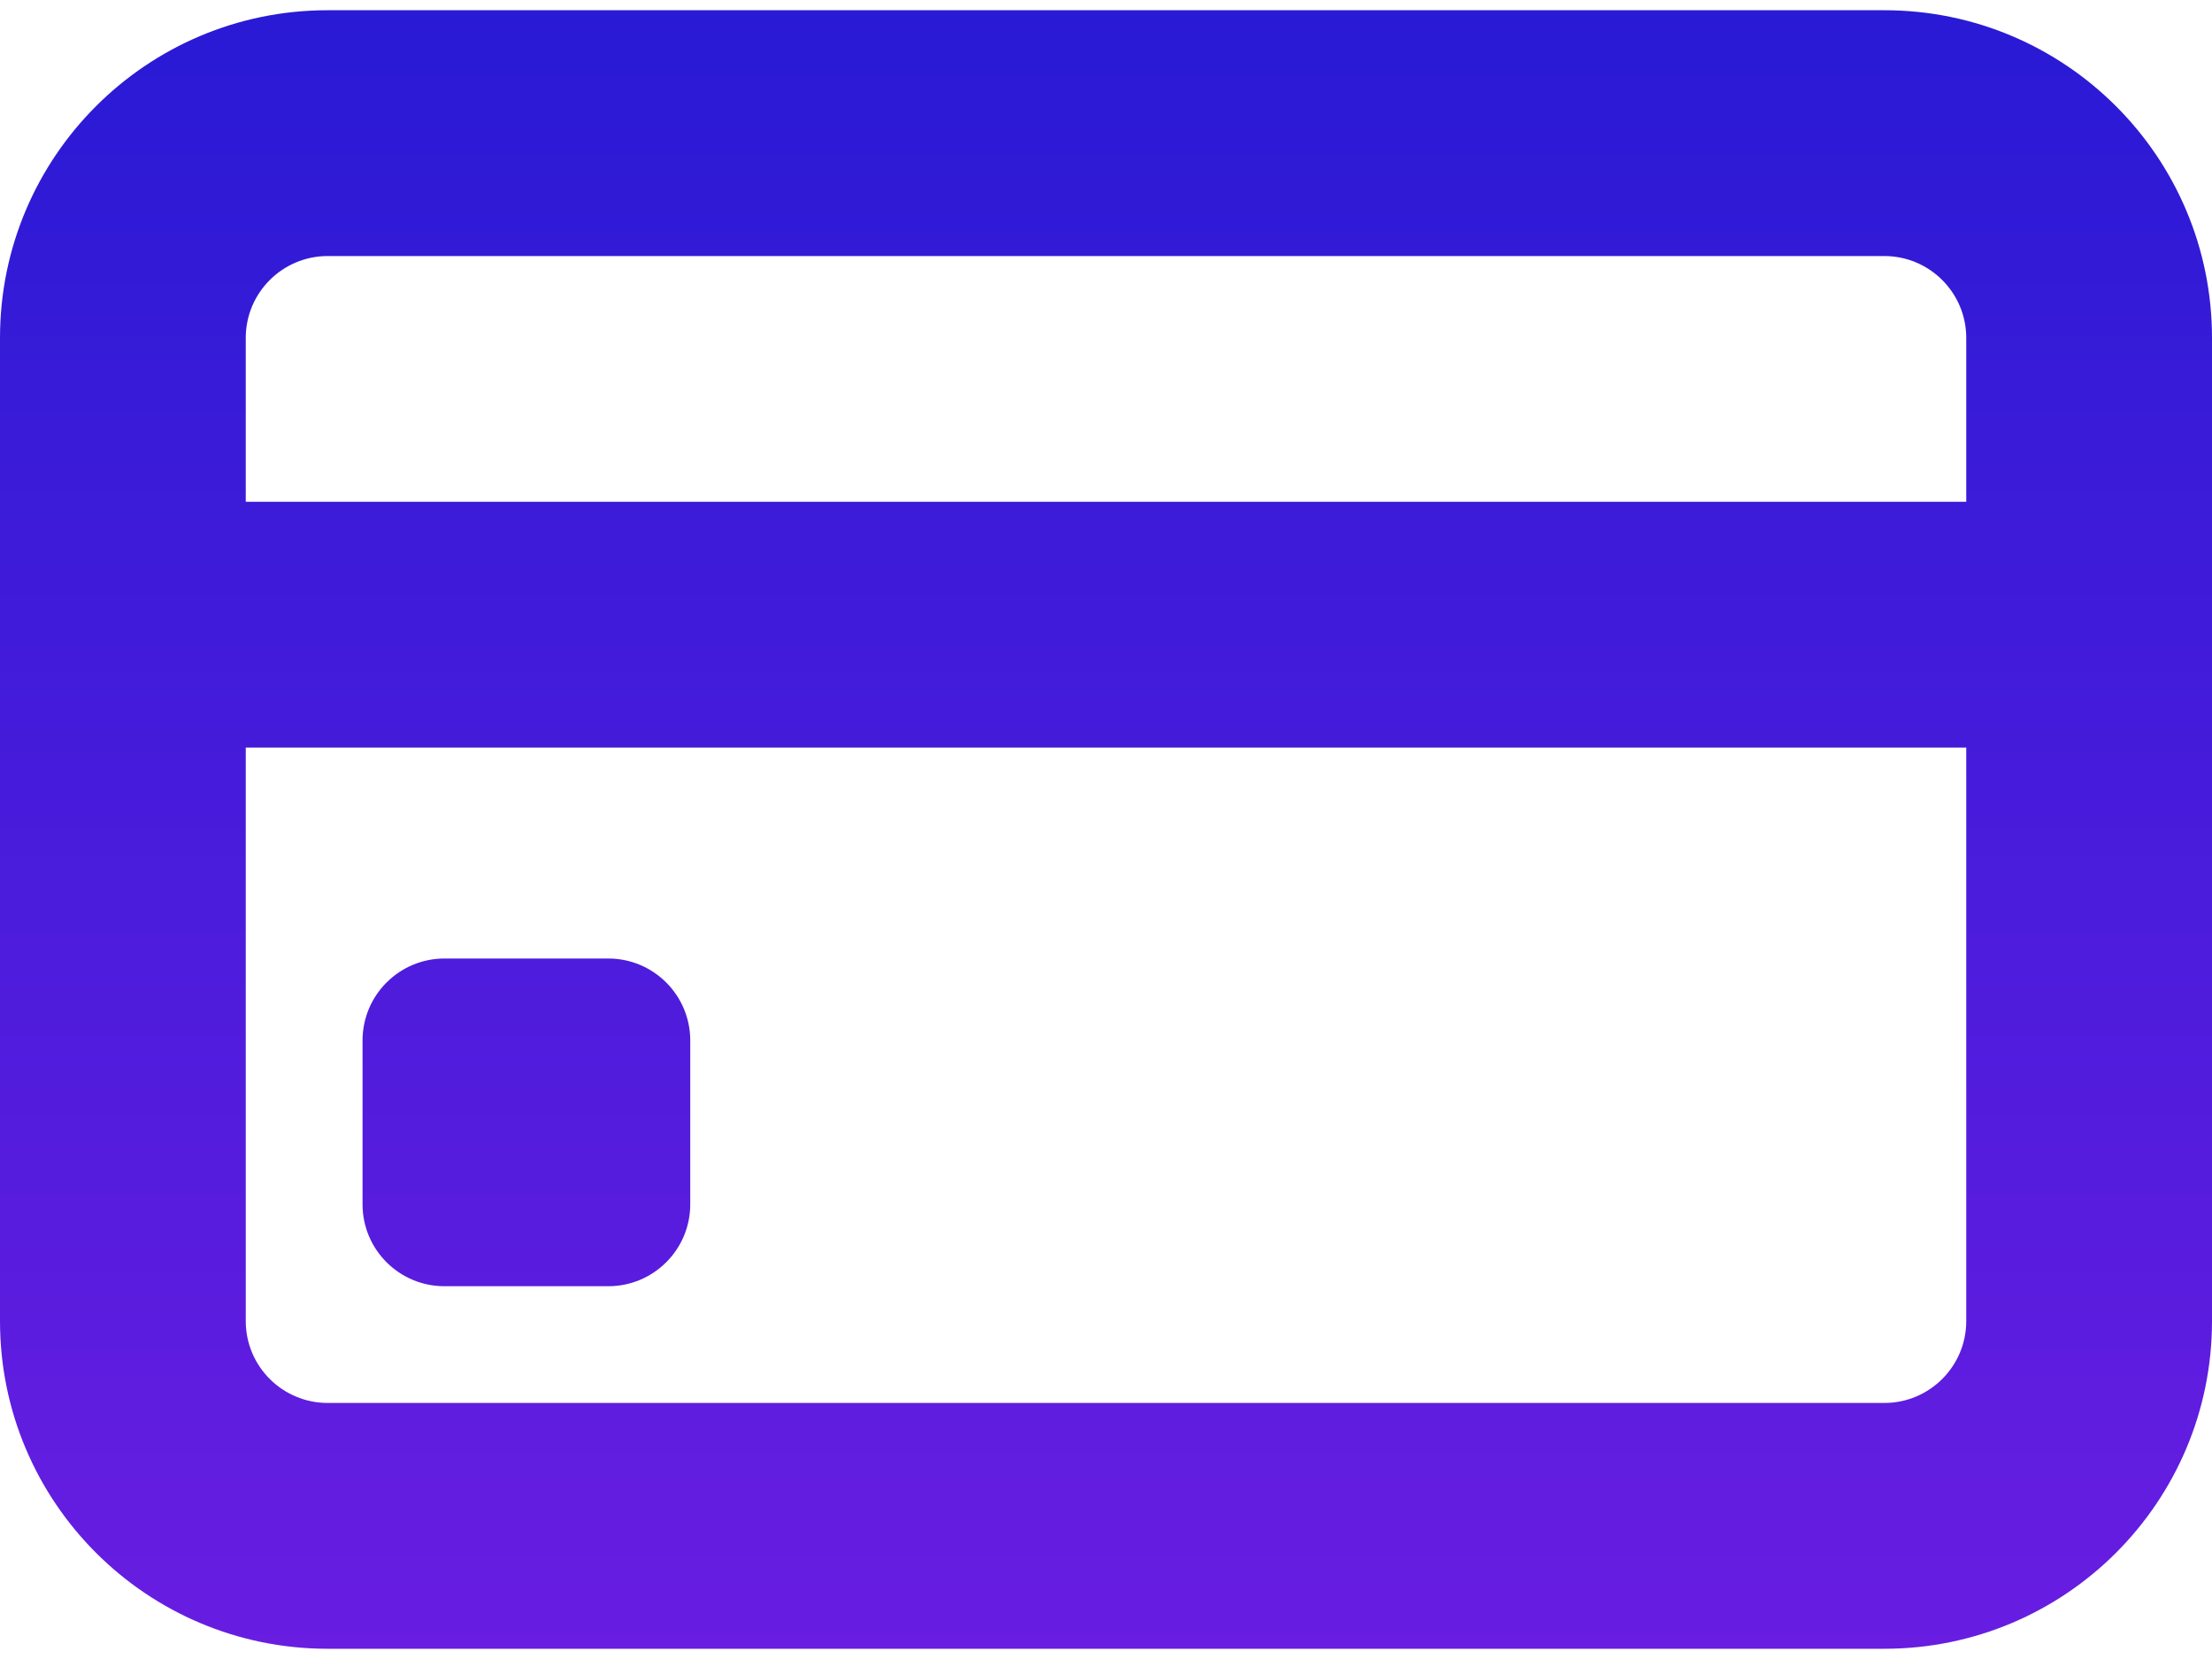 <svg width="100%" height="100%" viewBox="0 0 40 30" fill="none" xmlns="http://www.w3.org/2000/svg">
<path fill-rule="evenodd" clip-rule="evenodd" d="M34.074 4.63H5.926C5.108 4.63 4.444 5.293 4.444 6.111V23.889C4.444 24.707 5.108 25.37 5.926 25.37H34.074C34.892 25.37 35.556 24.707 35.556 23.889V6.111C35.556 5.293 34.892 4.63 34.074 4.63ZM5.926 0.185C2.653 0.185 0 2.838 0 6.111V23.889C0 27.162 2.653 29.815 5.926 29.815H34.074C37.347 29.815 40 27.162 40 23.889V6.111C40 2.838 37.347 0.185 34.074 0.185H5.926Z" fill="url(#paint0_linear)"/>
<path fill-rule="evenodd" clip-rule="evenodd" d="M40 13.518H0V9.074H40V13.518Z" fill="url(#paint1_linear)"/>
<path d="M6.556 18.815C6.556 17.997 7.219 17.333 8.037 17.333H11C11.818 17.333 12.482 17.997 12.482 18.815V21.778C12.482 22.596 11.818 23.259 11 23.259H8.037C7.219 23.259 6.556 22.596 6.556 21.778V18.815Z" fill="url(#paint2_linear)"/>
<defs>
<linearGradient id="paint0_linear" x1="20" y1="0.185" x2="20" y2="29.815" gradientUnits="userSpaceOnUse">
<stop stop-color="#291AD5"/>
<stop offset="1" stop-color="#681DE1"/>
</linearGradient>
<linearGradient id="paint1_linear" x1="20" y1="0.185" x2="20" y2="29.815" gradientUnits="userSpaceOnUse">
<stop stop-color="#291AD5"/>
<stop offset="1" stop-color="#681DE1"/>
</linearGradient>
<linearGradient id="paint2_linear" x1="20" y1="0.185" x2="20" y2="29.815" gradientUnits="userSpaceOnUse">
<stop stop-color="#291AD5"/>
<stop offset="1" stop-color="#681DE1"/>
</linearGradient>
</defs>
</svg>
